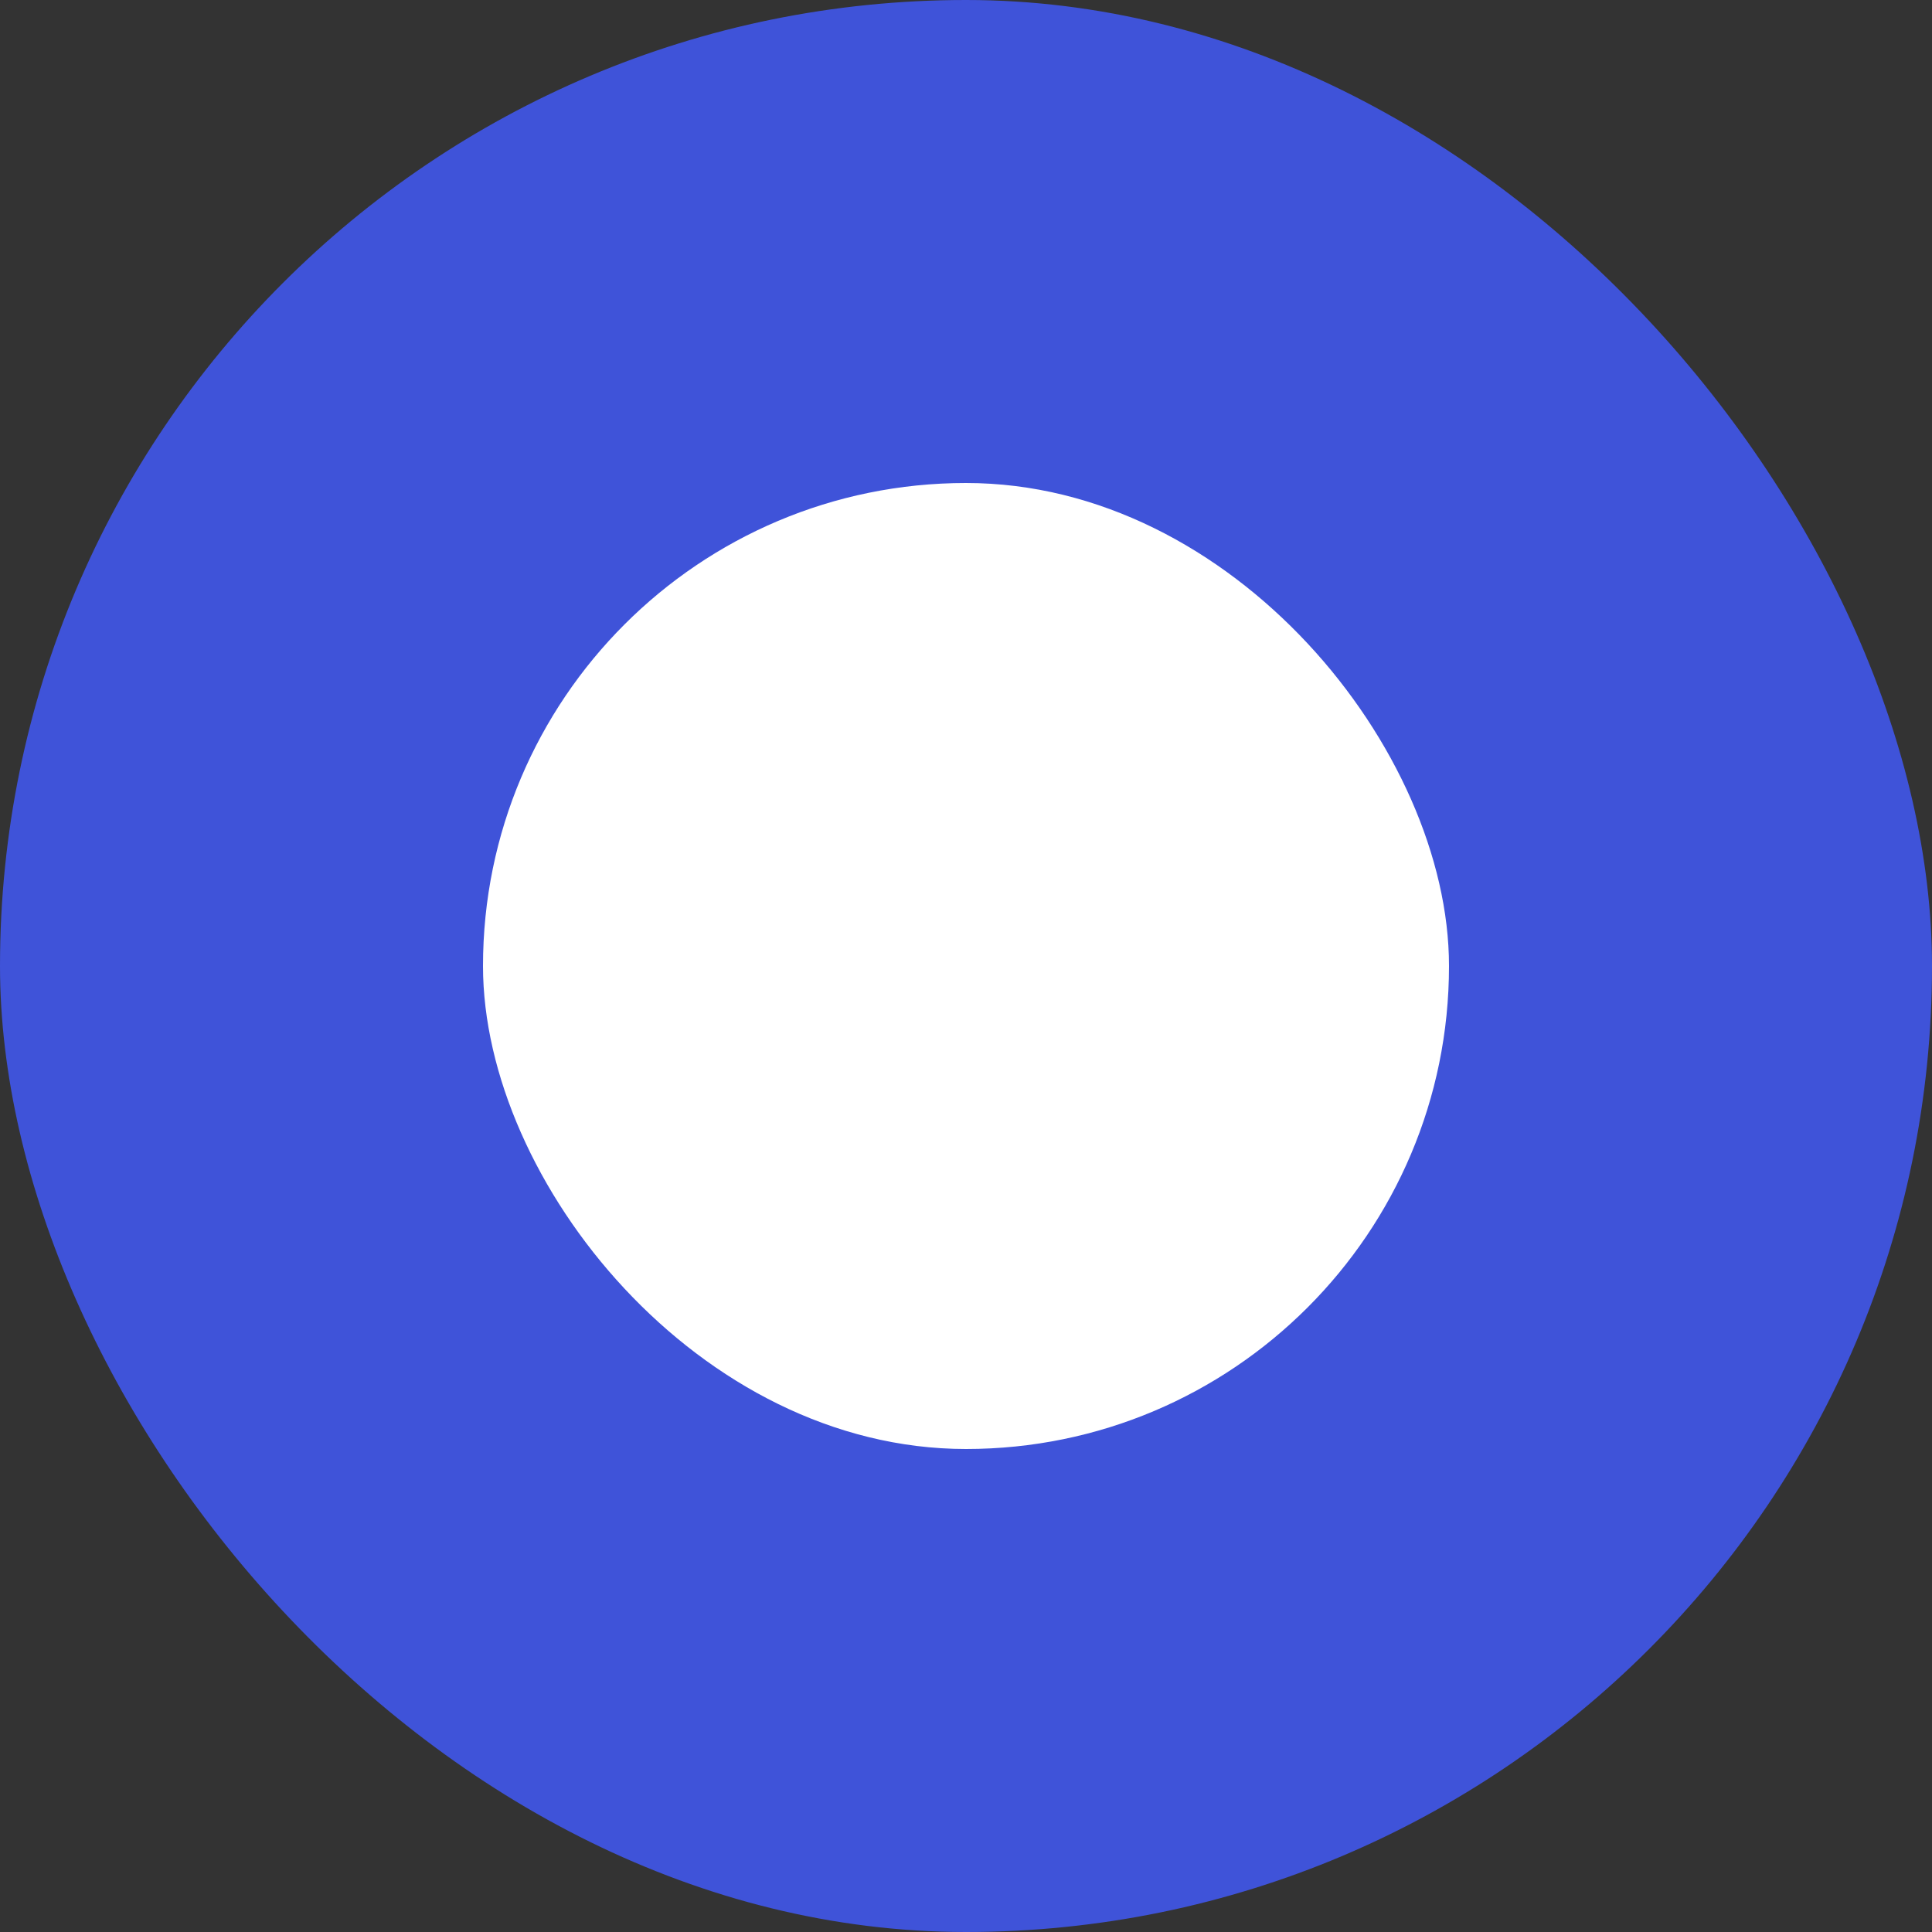 <svg id="Group_16956" data-name="Group 16956" xmlns="http://www.w3.org/2000/svg" width="20" height="20" viewBox="0 0 20 20">
  <rect x="0" y="0" width="20" height="20" fill="#333333" stroke="none"/>
  <rect id="Rectangle_7858" data-name="Rectangle 7858" width="20" height="20" rx="10" fill="#3f53d9"/>
  <rect id="Rectangle_7859" data-name="Rectangle 7859" width="10" height="10" rx="5" transform="translate(5 5)" fill="#fff"/>
</svg>
